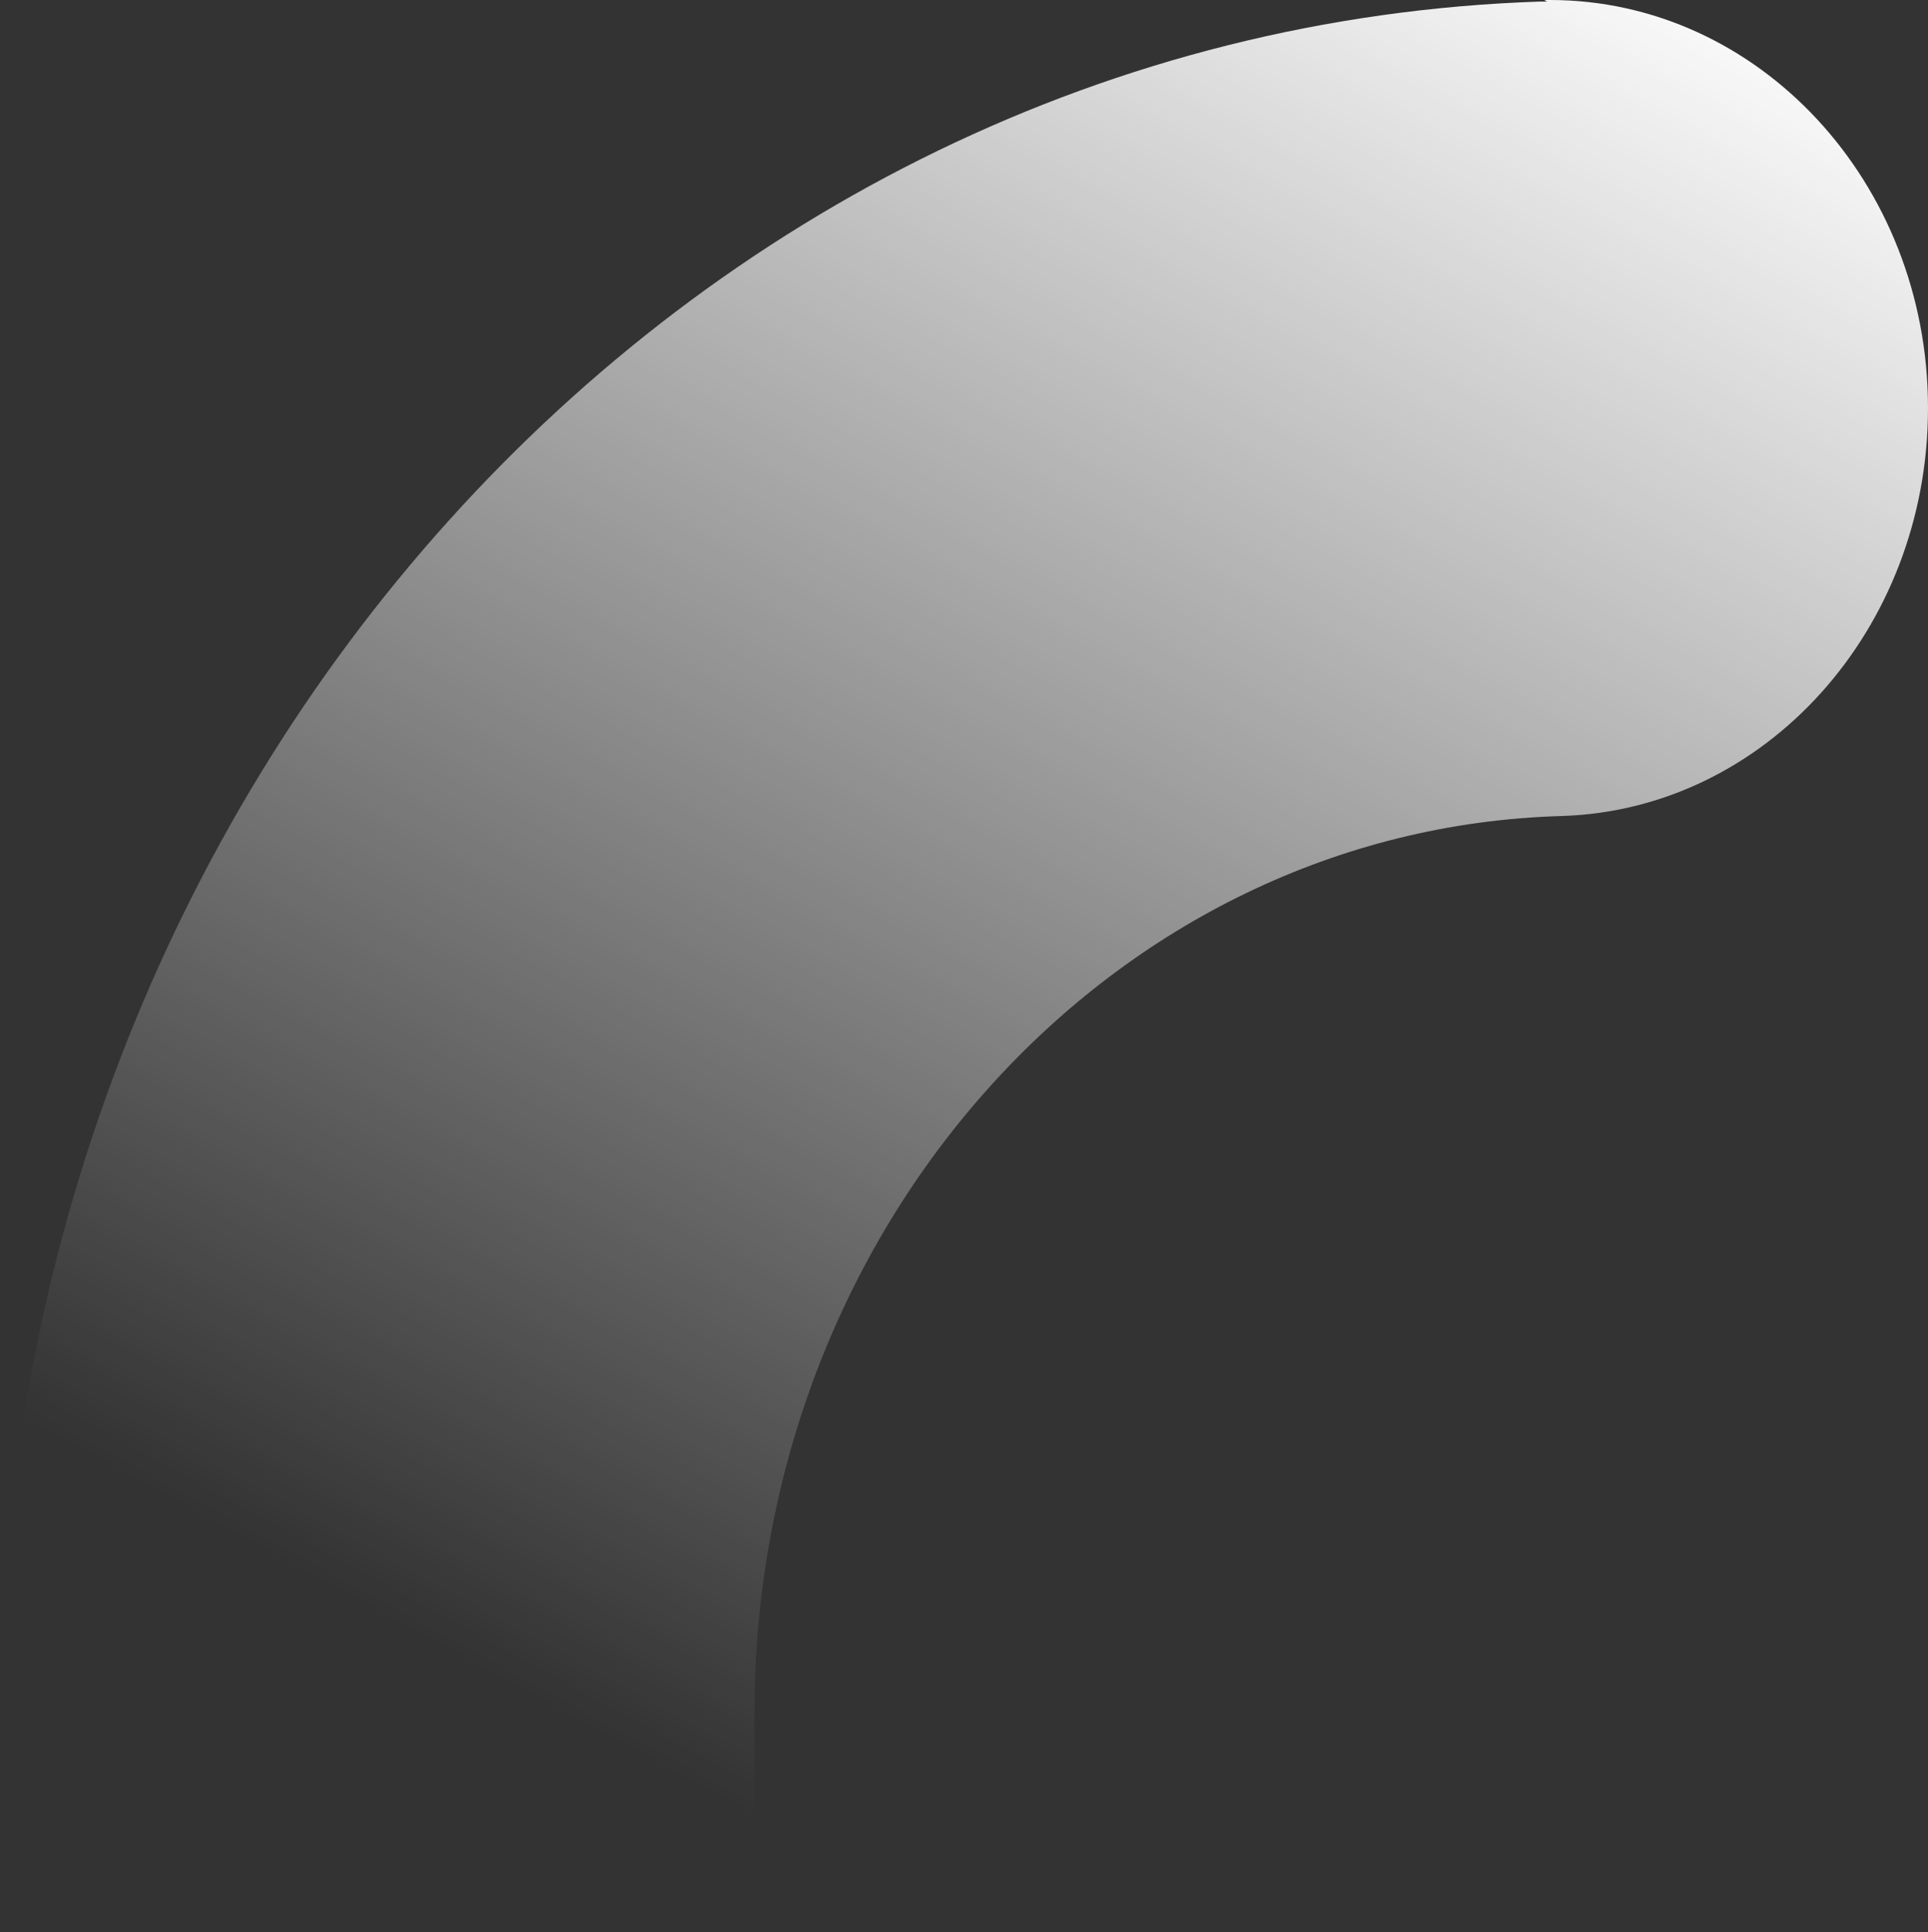 <svg width="495" height="496" viewBox="0 0 495 496" fill="none" xmlns="http://www.w3.org/2000/svg">
<rect x="0" y="0" width="495" height="496" fill="#333333" stroke="none"/>
<g style="mix-blend-mode:soft-light">
<path fill-rule="evenodd" clip-rule="evenodd" d="M397.956 0H396.451L397.204 0.406H395.323C175.281 7.714 0 202.183 0 439.687V496H193.712V439.687C193.712 314.642 285.866 212.739 400.965 209.491C453.248 207.867 495 161.584 495 104.745C495 46.689 451.368 0 397.956 0Z" fill="url(#paint0_linear_1_824)"/>
</g>
<defs>
<linearGradient id="paint0_linear_1_824" x1="504.5" y1="23.5" x2="247.5" y2="496" gradientUnits="userSpaceOnUse">
<stop stop-color="white"/>
<stop offset="1" stop-color="white" stop-opacity="0"/>
</linearGradient>
</defs>
</svg>
